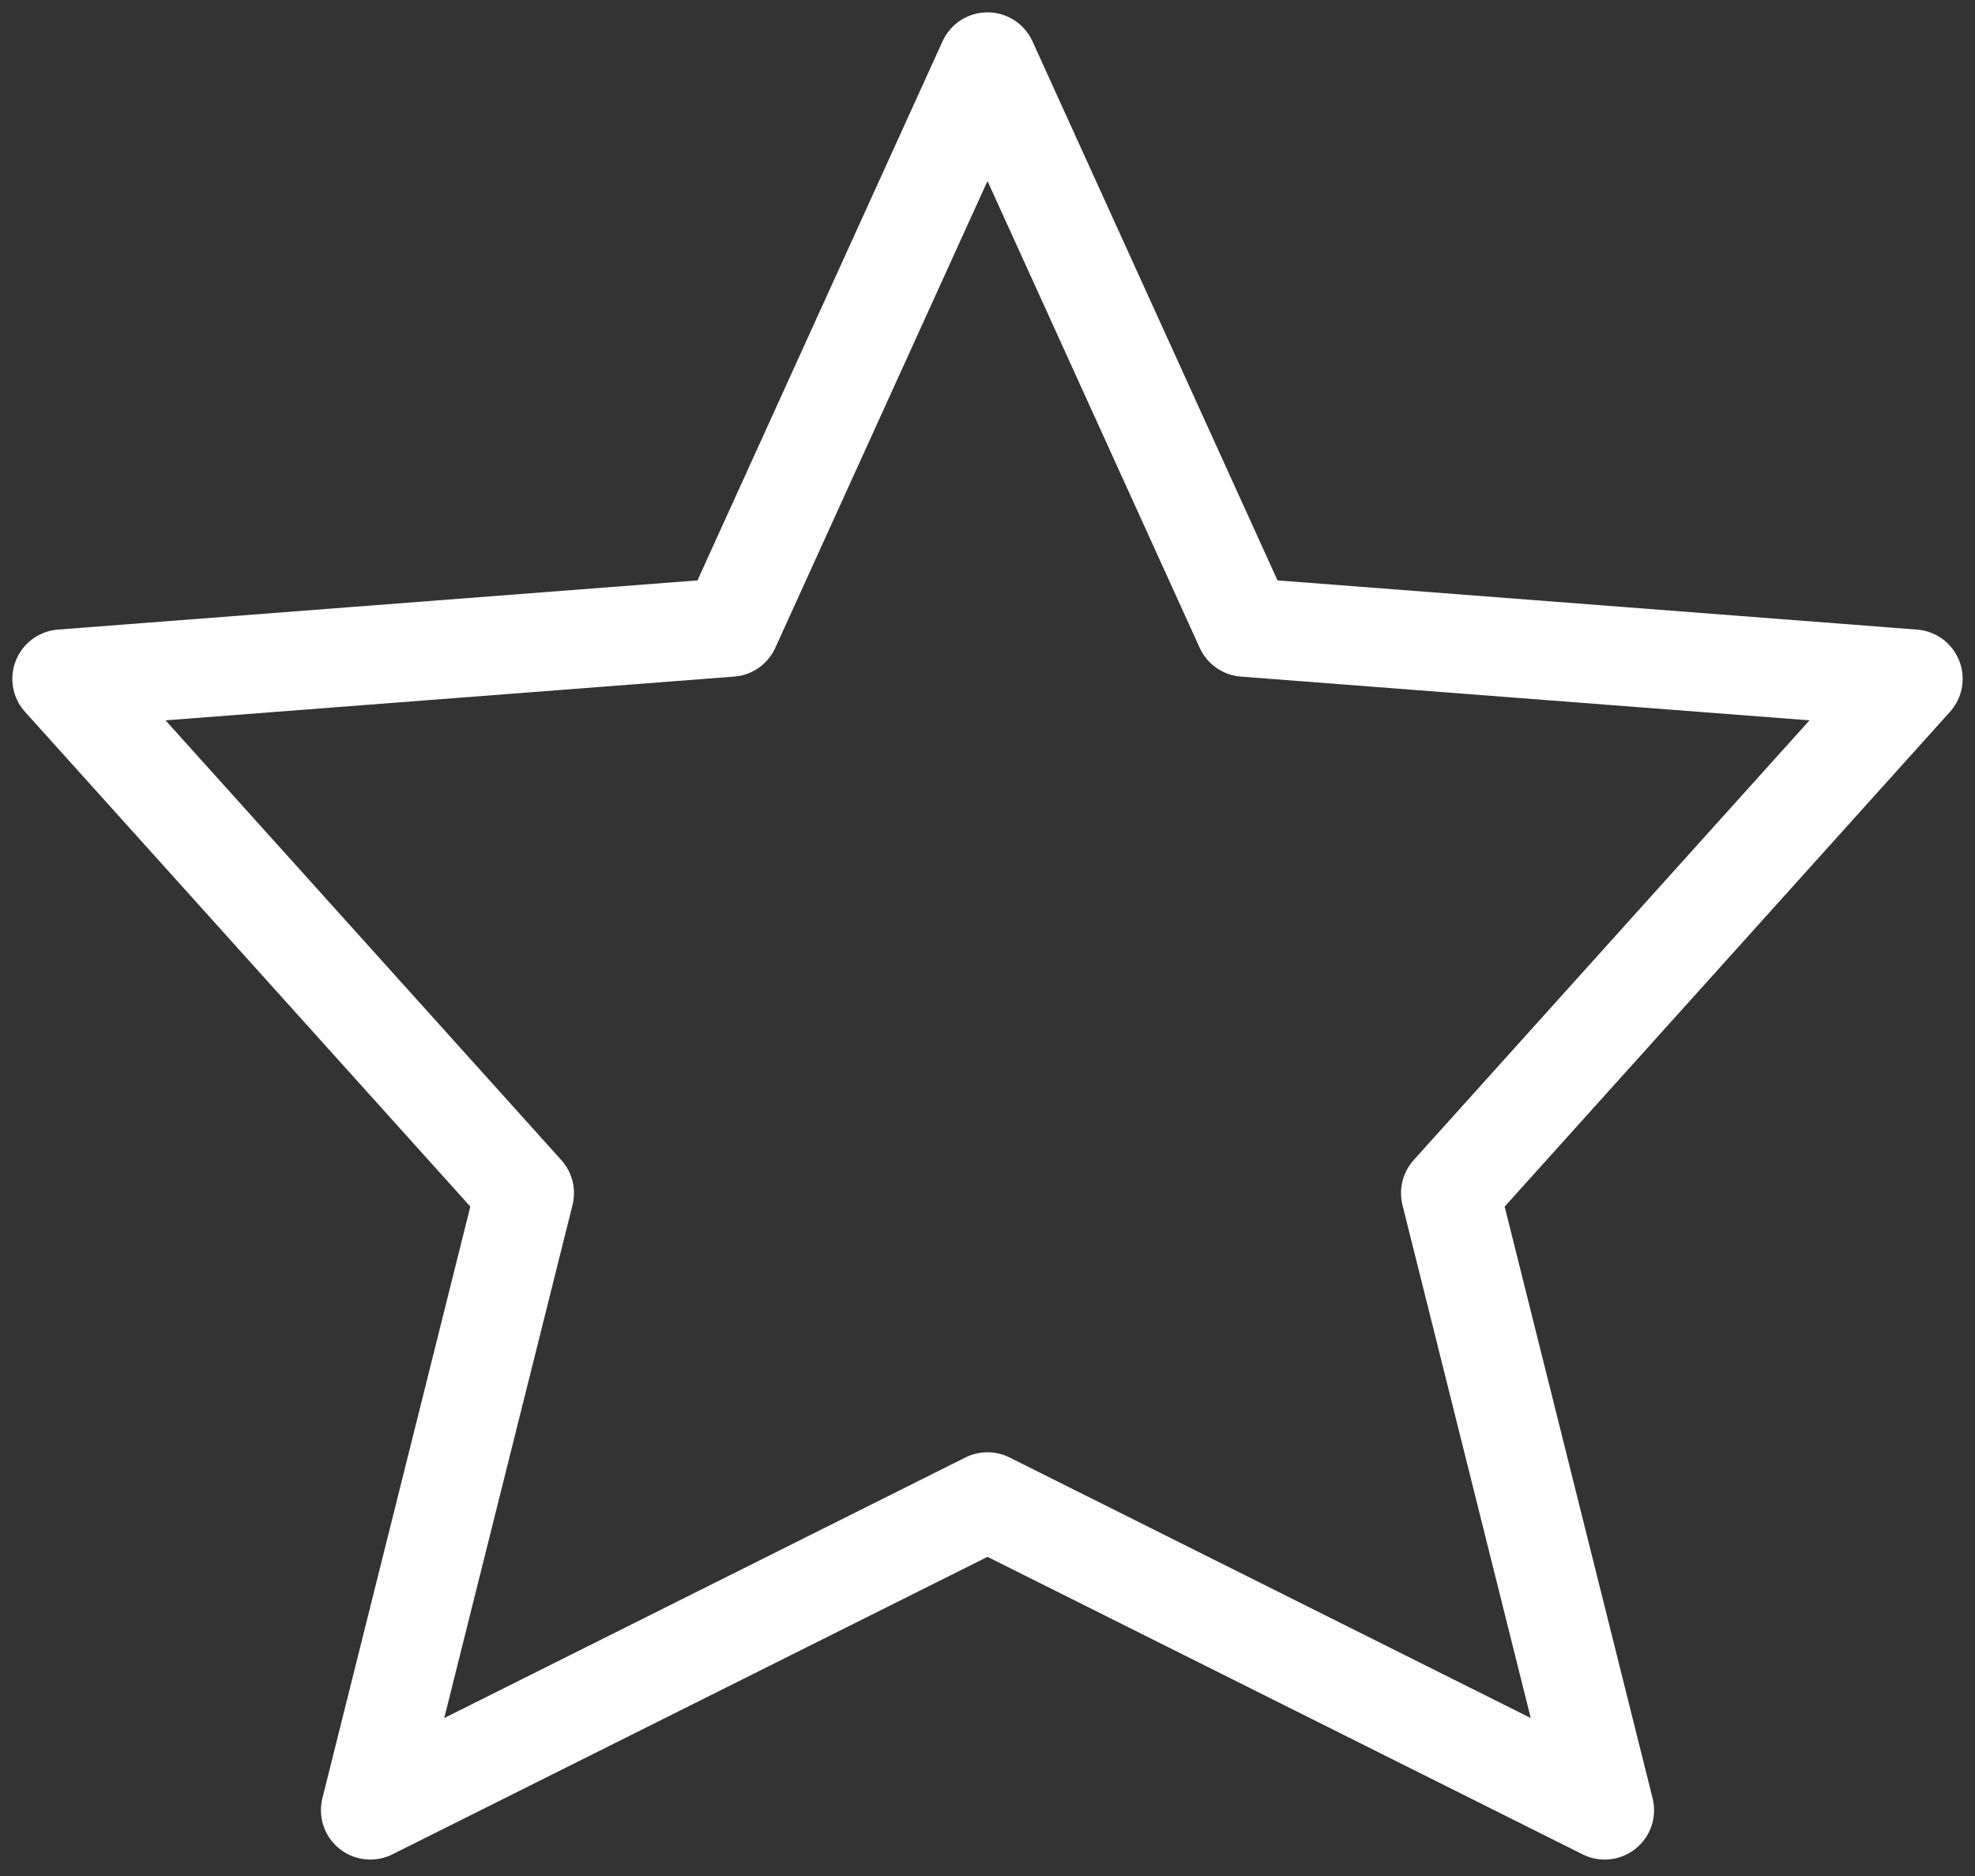<svg width="40" height="38" viewBox="0 0 40 38" fill="none" xmlns="http://www.w3.org/2000/svg">
    <rect x="0" y="0" width="40" height="38" fill="#333333" stroke="none"/>
    <path d="M20 30.417L7.5 36.667L10.625 24.167L1.25 13.75L14.792 12.708L20 1.25L25.208 12.708L38.75 13.75L29.375 24.167L32.5 36.667L20 30.417Z" stroke="white" stroke-width="2" stroke-linecap="round" stroke-linejoin="round"/>
</svg>